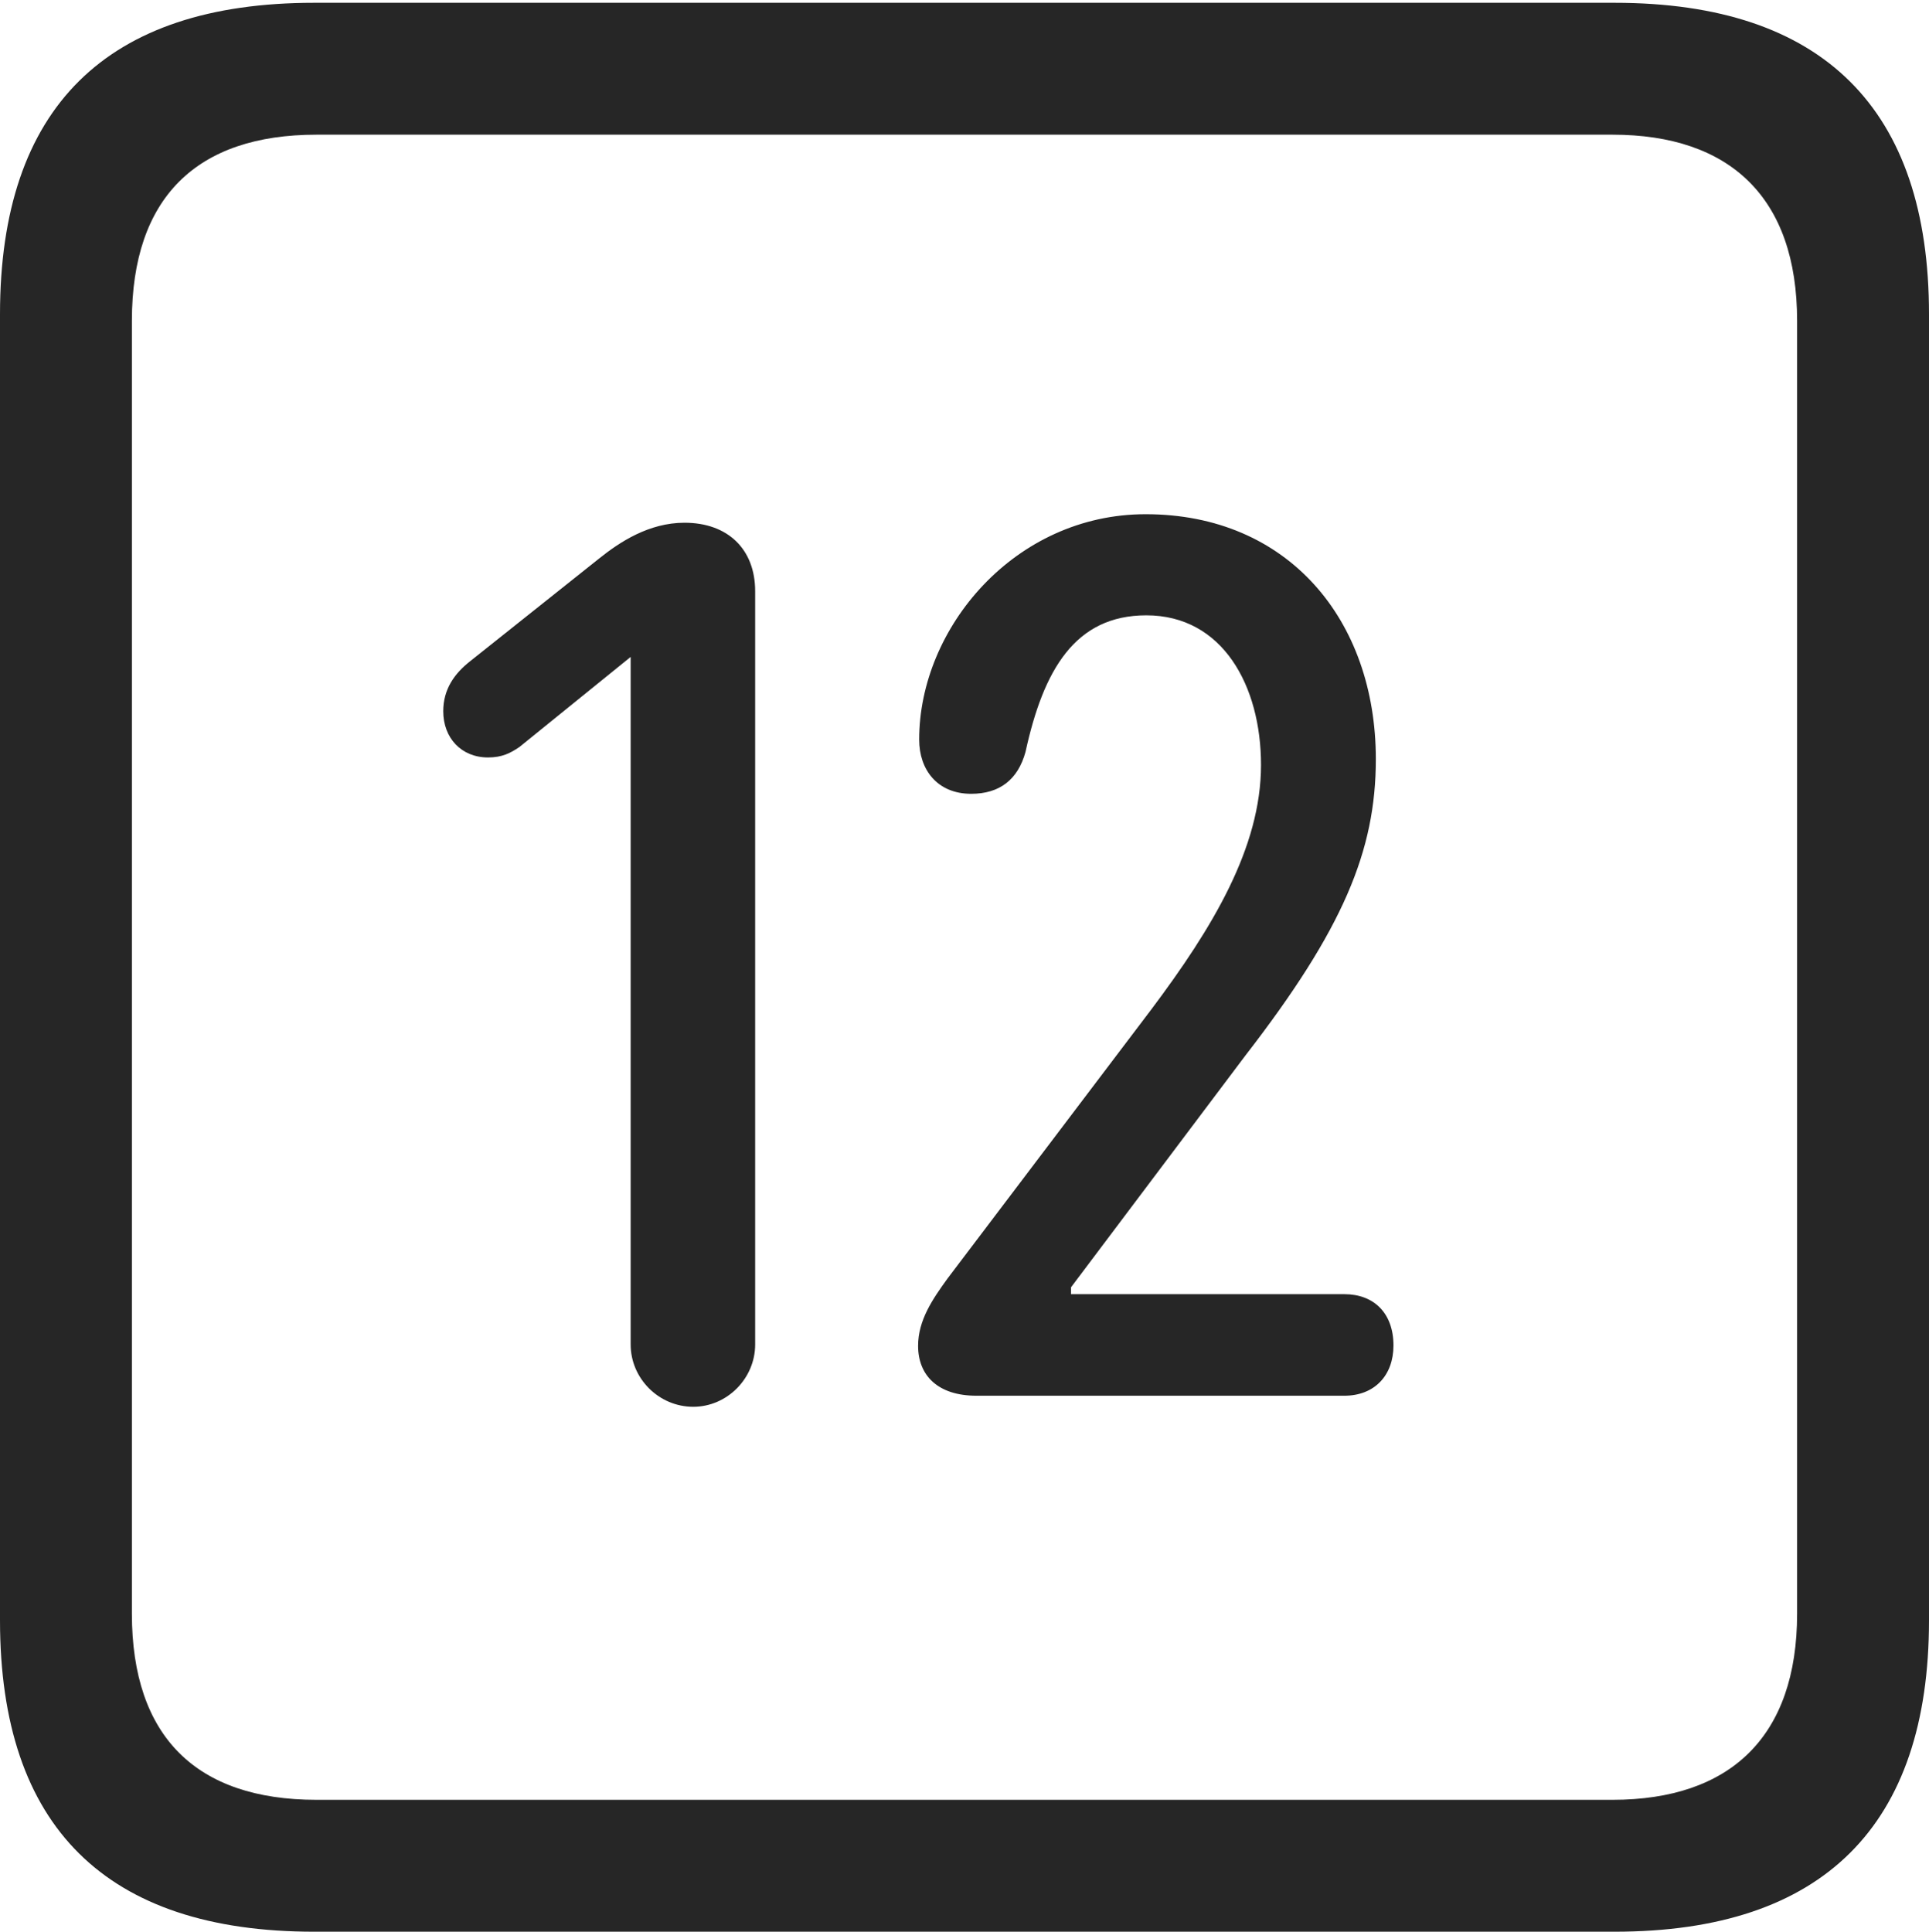 <?xml version="1.0" encoding="UTF-8"?>
<!--Generator: Apple Native CoreSVG 232.5-->
<!DOCTYPE svg
PUBLIC "-//W3C//DTD SVG 1.1//EN"
       "http://www.w3.org/Graphics/SVG/1.1/DTD/svg11.dtd">
<svg version="1.1" xmlns="http://www.w3.org/2000/svg" xmlns:xlink="http://www.w3.org/1999/xlink" width="88.409" height="88.537">
 <g>
  <rect height="88.537" opacity="0" width="88.409" x="0" y="0"/>
  <path d="M14.394 88.537L74.001 88.537C83.573 88.537 88.409 83.656 88.409 74.263L88.409 14.402C88.409 5.009 83.573 0.128 74.001 0.128L14.394 0.128C4.87 0.128 0 4.93 0 14.402L0 74.263C0 83.735 4.87 88.537 14.394 88.537ZM14.506 82.492C9.003 82.492 6.045 79.602 6.045 73.963L6.045 14.702C6.045 9.063 9.003 6.173 14.506 6.173L73.903 6.173C79.297 6.173 82.364 9.063 82.364 14.702L82.364 73.963C82.364 79.602 79.297 82.492 73.903 82.492Z" fill="#000000" fill-opacity="0.85"/>
  <path d="M31.773 64.478C33.317 64.478 34.61 63.184 34.61 61.624L34.61 27.096C34.61 25.166 33.351 23.959 31.372 23.959C29.73 23.959 28.387 24.855 27.461 25.597L21.545 30.308C20.832 30.87 20.315 31.586 20.315 32.598C20.315 33.824 21.144 34.717 22.367 34.717C23.012 34.717 23.394 34.518 23.807 34.237L28.904 30.109L28.904 61.624C28.904 63.184 30.198 64.478 31.773 64.478ZM44.747 63.971L61.615 63.971C62.991 63.971 63.865 63.044 63.865 61.669C63.865 60.191 62.972 59.317 61.615 59.317L49.086 59.317L49.086 59.002L57.077 48.38C61.551 42.598 63.057 38.999 63.057 34.794C63.057 28.414 59.034 23.568 52.507 23.568C46.518 23.568 42.127 28.774 42.127 33.898C42.127 35.28 42.959 36.383 44.511 36.383C45.805 36.383 46.648 35.742 47.001 34.463C47.822 30.707 49.267 28.203 52.538 28.203C56.042 28.203 57.794 31.441 57.794 35.06C57.794 38.86 55.559 42.542 52.774 46.256L43.43 58.595C42.733 59.555 42.078 60.518 42.078 61.684C42.078 63.056 43.001 63.971 44.747 63.971Z" fill="#000000" fill-opacity="0.85"/>
 </g>
</svg>
